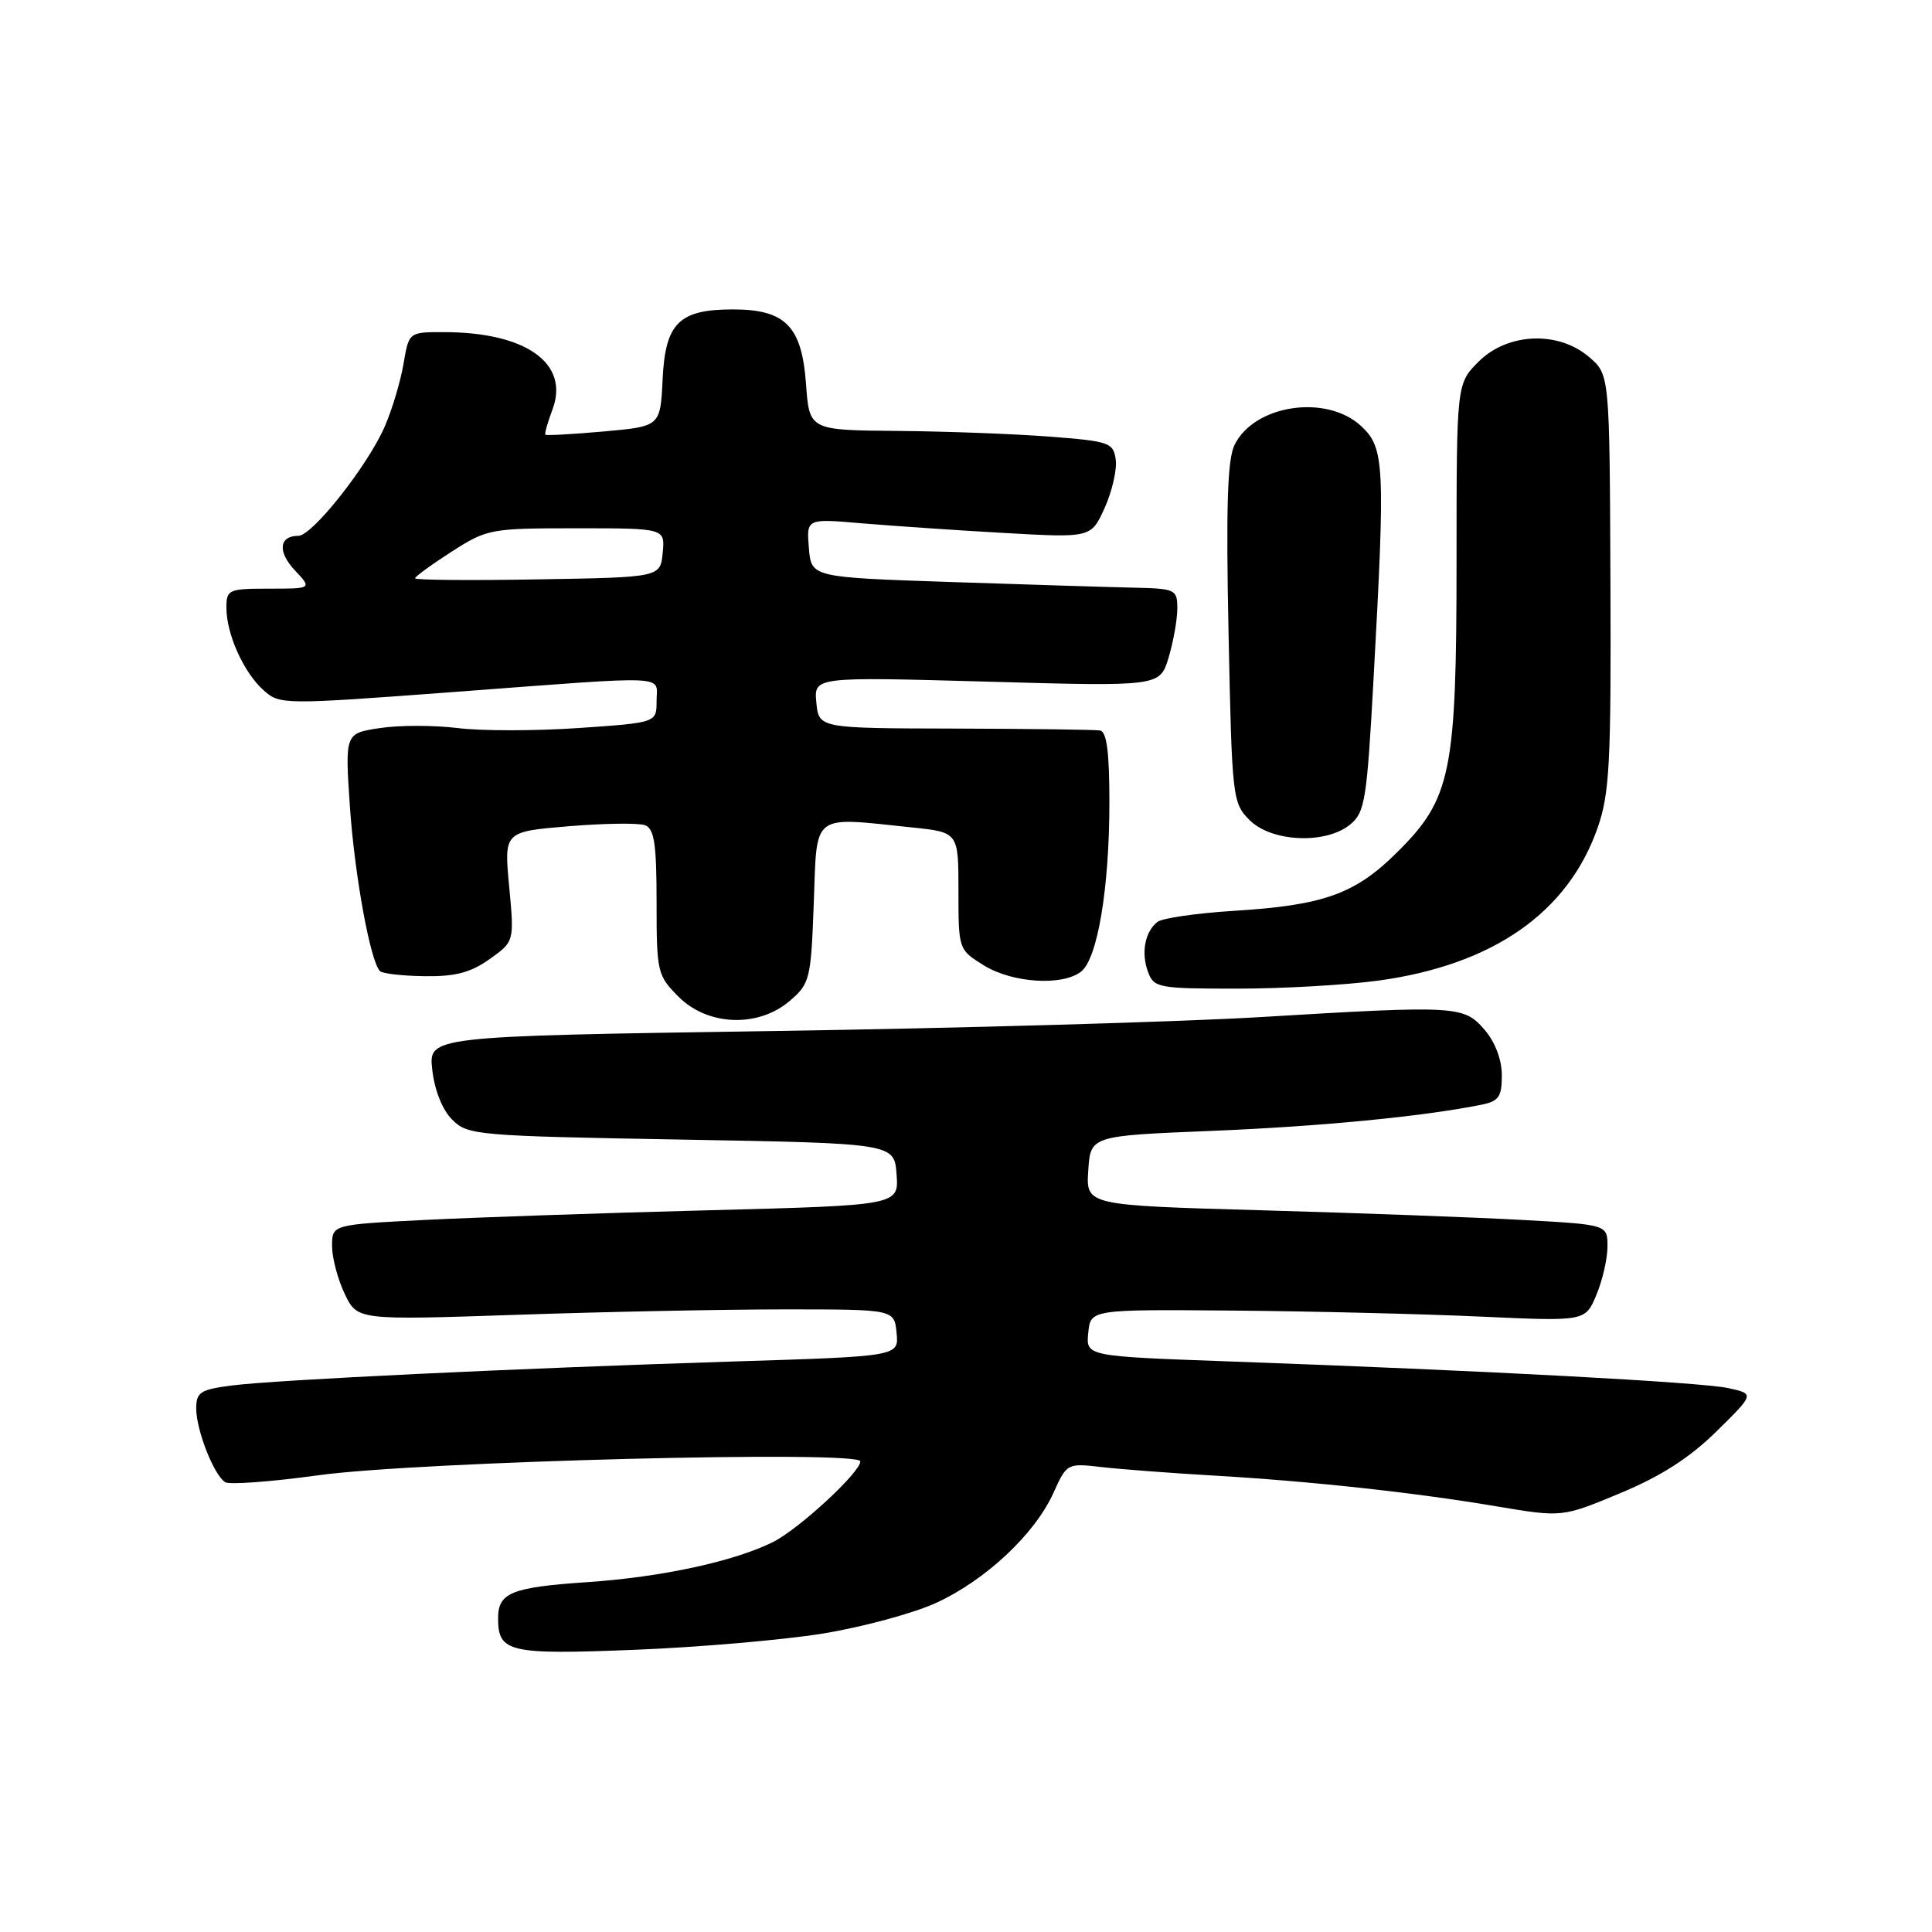 <?xml version="1.0" encoding="UTF-8" standalone="no"?>
<!DOCTYPE svg PUBLIC "-//W3C//DTD SVG 1.1//EN" "http://www.w3.org/Graphics/SVG/1.1/DTD/svg11.dtd" >
<svg xmlns="http://www.w3.org/2000/svg" xmlns:xlink="http://www.w3.org/1999/xlink" version="1.1" viewBox="0 0 256 256">
 <g >
 <path fill="currentColor"
d=" M 109.00 216.46 C 114.22 215.61 120.97 213.79 124.00 212.41 C 130.57 209.41 137.12 203.28 139.58 197.83 C 141.35 193.90 141.41 193.87 145.93 194.39 C 148.44 194.68 155.00 195.18 160.50 195.50 C 173.52 196.25 187.35 197.75 198.25 199.59 C 206.99 201.06 206.99 201.06 214.67 197.86 C 220.06 195.62 223.87 193.18 227.43 189.68 C 232.50 184.69 232.50 184.69 229.00 183.93 C 225.44 183.15 196.73 181.61 162.70 180.39 C 143.89 179.71 143.89 179.71 144.20 176.61 C 144.50 173.50 144.50 173.50 163.50 173.66 C 173.95 173.75 188.70 174.11 196.28 174.46 C 210.06 175.09 210.06 175.09 211.53 171.58 C 212.34 169.65 213.00 166.76 213.00 165.17 C 213.00 162.27 213.00 162.27 201.75 161.65 C 195.56 161.31 180.02 160.73 167.20 160.37 C 143.90 159.71 143.90 159.71 144.20 155.11 C 144.50 150.50 144.50 150.50 160.50 149.85 C 174.82 149.27 188.43 147.96 196.25 146.39 C 198.60 145.92 199.00 145.35 199.00 142.48 C 199.00 140.42 198.12 138.09 196.73 136.47 C 193.96 133.25 193.13 133.20 167.00 134.77 C 156.28 135.41 127.09 136.25 102.14 136.62 C 56.77 137.31 56.77 137.31 57.28 141.76 C 57.58 144.46 58.62 147.07 59.92 148.36 C 61.97 150.42 63.12 150.52 90.28 151.00 C 118.50 151.50 118.50 151.50 118.80 155.61 C 119.10 159.71 119.10 159.71 93.80 160.37 C 79.89 160.73 62.99 161.31 56.25 161.65 C 44.00 162.27 44.00 162.27 44.00 165.10 C 44.00 166.66 44.75 169.51 45.67 171.43 C 47.34 174.93 47.34 174.93 68.42 174.22 C 80.01 173.82 96.03 173.50 104.00 173.50 C 118.50 173.50 118.50 173.50 118.80 176.61 C 119.11 179.72 119.11 179.72 97.30 180.40 C 68.40 181.31 36.65 182.83 30.75 183.58 C 26.55 184.12 26.00 184.47 26.00 186.63 C 26.00 189.50 28.35 195.48 29.84 196.40 C 30.41 196.75 35.97 196.34 42.19 195.48 C 55.41 193.65 114.00 192.15 114.00 193.64 C 114.00 195.09 105.88 202.59 102.46 204.31 C 97.34 206.88 87.65 208.98 77.84 209.64 C 67.79 210.32 66.00 211.04 66.00 214.42 C 66.00 218.94 67.41 219.27 84.00 218.61 C 92.53 218.28 103.78 217.30 109.00 216.46 Z  M 104.66 132.61 C 107.32 130.33 107.46 129.75 107.83 119.61 C 108.28 107.57 107.40 108.24 120.85 109.64 C 127.00 110.28 127.00 110.28 127.00 118.06 C 127.00 125.81 127.01 125.84 130.37 127.92 C 134.14 130.25 140.74 130.68 143.24 128.75 C 145.43 127.07 147.00 117.67 147.00 106.32 C 147.00 99.64 146.65 96.94 145.75 96.79 C 145.06 96.68 136.40 96.57 126.50 96.54 C 108.50 96.50 108.50 96.50 108.17 93.09 C 107.85 89.68 107.85 89.68 130.77 90.32 C 153.69 90.97 153.69 90.97 154.85 87.12 C 155.48 85.00 156.00 82.08 156.00 80.63 C 156.00 78.11 155.76 77.99 150.25 77.87 C 147.09 77.80 136.18 77.46 126.00 77.12 C 107.50 76.50 107.50 76.50 107.18 72.61 C 106.86 68.71 106.86 68.71 114.18 69.34 C 118.21 69.68 126.69 70.26 133.04 70.62 C 144.58 71.27 144.58 71.27 146.38 67.28 C 147.37 65.08 148.02 62.21 147.84 60.89 C 147.52 58.64 146.99 58.46 139.00 57.85 C 134.32 57.49 125.27 57.15 118.87 57.10 C 107.24 57.00 107.24 57.00 106.80 50.85 C 106.24 43.21 104.07 41.00 97.11 41.00 C 89.97 41.00 88.15 42.81 87.80 50.27 C 87.50 56.50 87.50 56.50 80.00 57.17 C 75.88 57.54 72.40 57.73 72.27 57.60 C 72.14 57.47 72.56 55.98 73.20 54.28 C 75.51 48.16 69.72 44.02 58.84 44.01 C 54.18 44.00 54.18 44.00 53.47 48.20 C 53.08 50.51 51.97 54.23 51.01 56.45 C 48.79 61.62 41.39 71.00 39.54 71.00 C 36.97 71.00 36.75 73.11 39.07 75.57 C 41.35 78.00 41.35 78.00 35.67 78.00 C 30.27 78.00 30.00 78.12 30.00 80.53 C 30.00 84.03 32.29 89.11 34.92 91.46 C 37.09 93.39 37.43 93.39 60.31 91.68 C 89.37 89.50 87.00 89.40 87.00 92.88 C 87.00 95.76 87.00 95.76 76.63 96.47 C 70.92 96.86 63.72 96.86 60.63 96.47 C 57.54 96.09 52.92 96.08 50.36 96.47 C 45.71 97.17 45.71 97.17 46.36 106.83 C 46.99 116.00 49.07 127.40 50.35 128.68 C 50.68 129.01 53.34 129.31 56.27 129.35 C 60.32 129.41 62.37 128.87 64.87 127.09 C 68.15 124.76 68.15 124.76 67.47 117.48 C 66.78 110.20 66.78 110.20 75.37 109.48 C 80.09 109.09 84.64 109.03 85.48 109.35 C 86.70 109.82 87.00 111.86 87.00 119.55 C 87.00 128.83 87.10 129.25 89.92 132.08 C 93.80 135.96 100.49 136.20 104.66 132.61 Z  M 182.68 129.93 C 197.85 127.84 207.77 120.92 211.70 109.67 C 213.28 105.14 213.49 101.11 213.39 77.07 C 213.28 49.64 213.28 49.64 210.58 47.32 C 206.49 43.80 199.77 44.08 195.92 47.92 C 193.00 50.85 193.00 50.85 193.00 74.24 C 193.00 102.36 192.30 105.81 185.17 112.89 C 179.58 118.46 175.45 119.95 163.50 120.69 C 158.55 121.00 153.99 121.66 153.36 122.16 C 151.70 123.48 151.18 126.25 152.12 128.79 C 152.89 130.89 153.50 131.00 163.90 131.00 C 169.92 131.00 178.38 130.52 182.68 129.93 Z  M 178.91 109.25 C 180.86 107.65 181.12 106.02 182.00 90.00 C 183.57 61.48 183.46 59.33 180.35 56.45 C 175.76 52.20 166.22 53.61 163.59 58.94 C 162.64 60.86 162.44 67.08 162.79 83.92 C 163.24 105.77 163.31 106.40 165.58 108.67 C 168.50 111.59 175.68 111.90 178.91 109.25 Z  M 55.00 76.63 C 55.00 76.40 57.18 74.81 59.84 73.10 C 64.55 70.08 64.99 70.00 76.40 70.00 C 88.13 70.00 88.13 70.00 87.81 73.25 C 87.50 76.50 87.50 76.50 71.25 76.77 C 62.31 76.93 55.00 76.86 55.00 76.63 Z "/>
</g>
</svg>